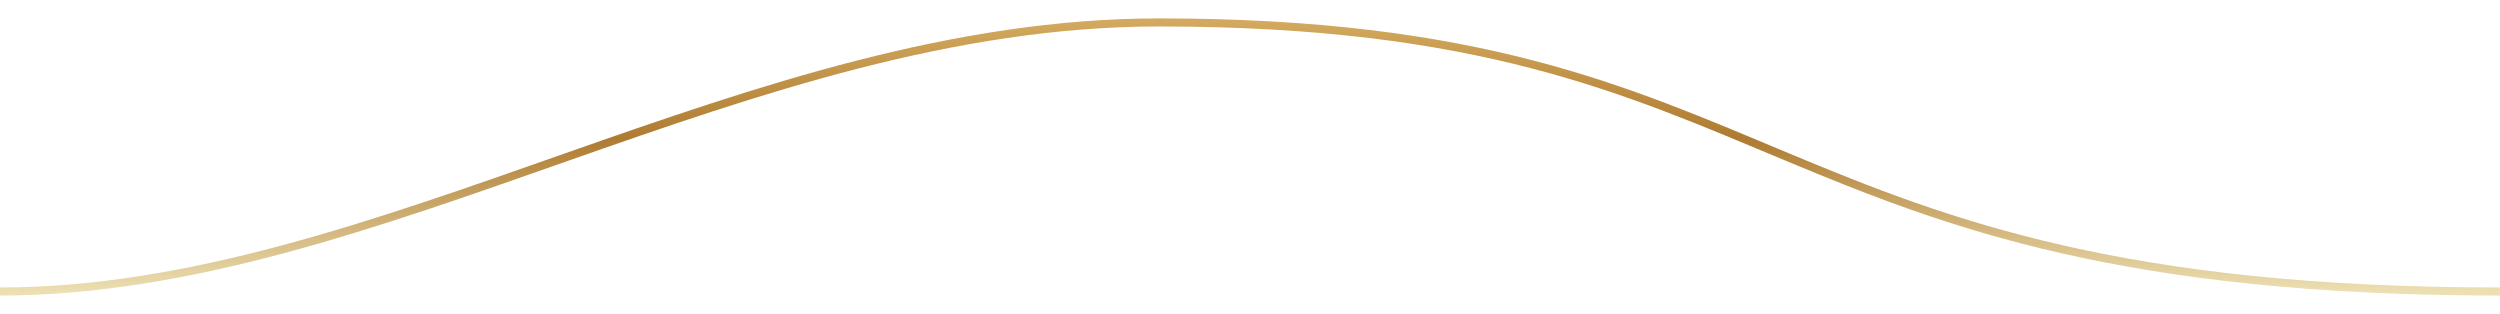 <?xml version="1.0" encoding="utf-8"?>
<!-- Generator: Adobe Illustrator 26.5.0, SVG Export Plug-In . SVG Version: 6.00 Build 0)  -->
<svg version="1.1" id="圖層_1" xmlns="http://www.w3.org/2000/svg" xmlns:xlink="http://www.w3.org/1999/xlink" x="0px" y="0px"
	 viewBox="0 0 1861.1 233.7" style="enable-background:new 0 0 1861.1 233.7;" xml:space="preserve">
<style type="text/css">
	.st0{fill:none;stroke:url(#SVGID_1_);stroke-width:6;stroke-miterlimit:10;}
</style>
<linearGradient id="SVGID_1_" gradientUnits="userSpaceOnUse" x1="1013.34" y1="16.177" x2="1013.34" y2="217.475">
	<stop  offset="0" style="stop-color:#D2A95E"/>
	<stop  offset="0.432" style="stop-color:#AE7B31"/>
	<stop  offset="1" style="stop-color:#ECDFB2"/>
</linearGradient>
<path class="st0" d="M0,217c280.4,0,557.5-200.3,862.7-200.3c476.6,0,437.9,200.3,998.4,200.3"/>
</svg>
